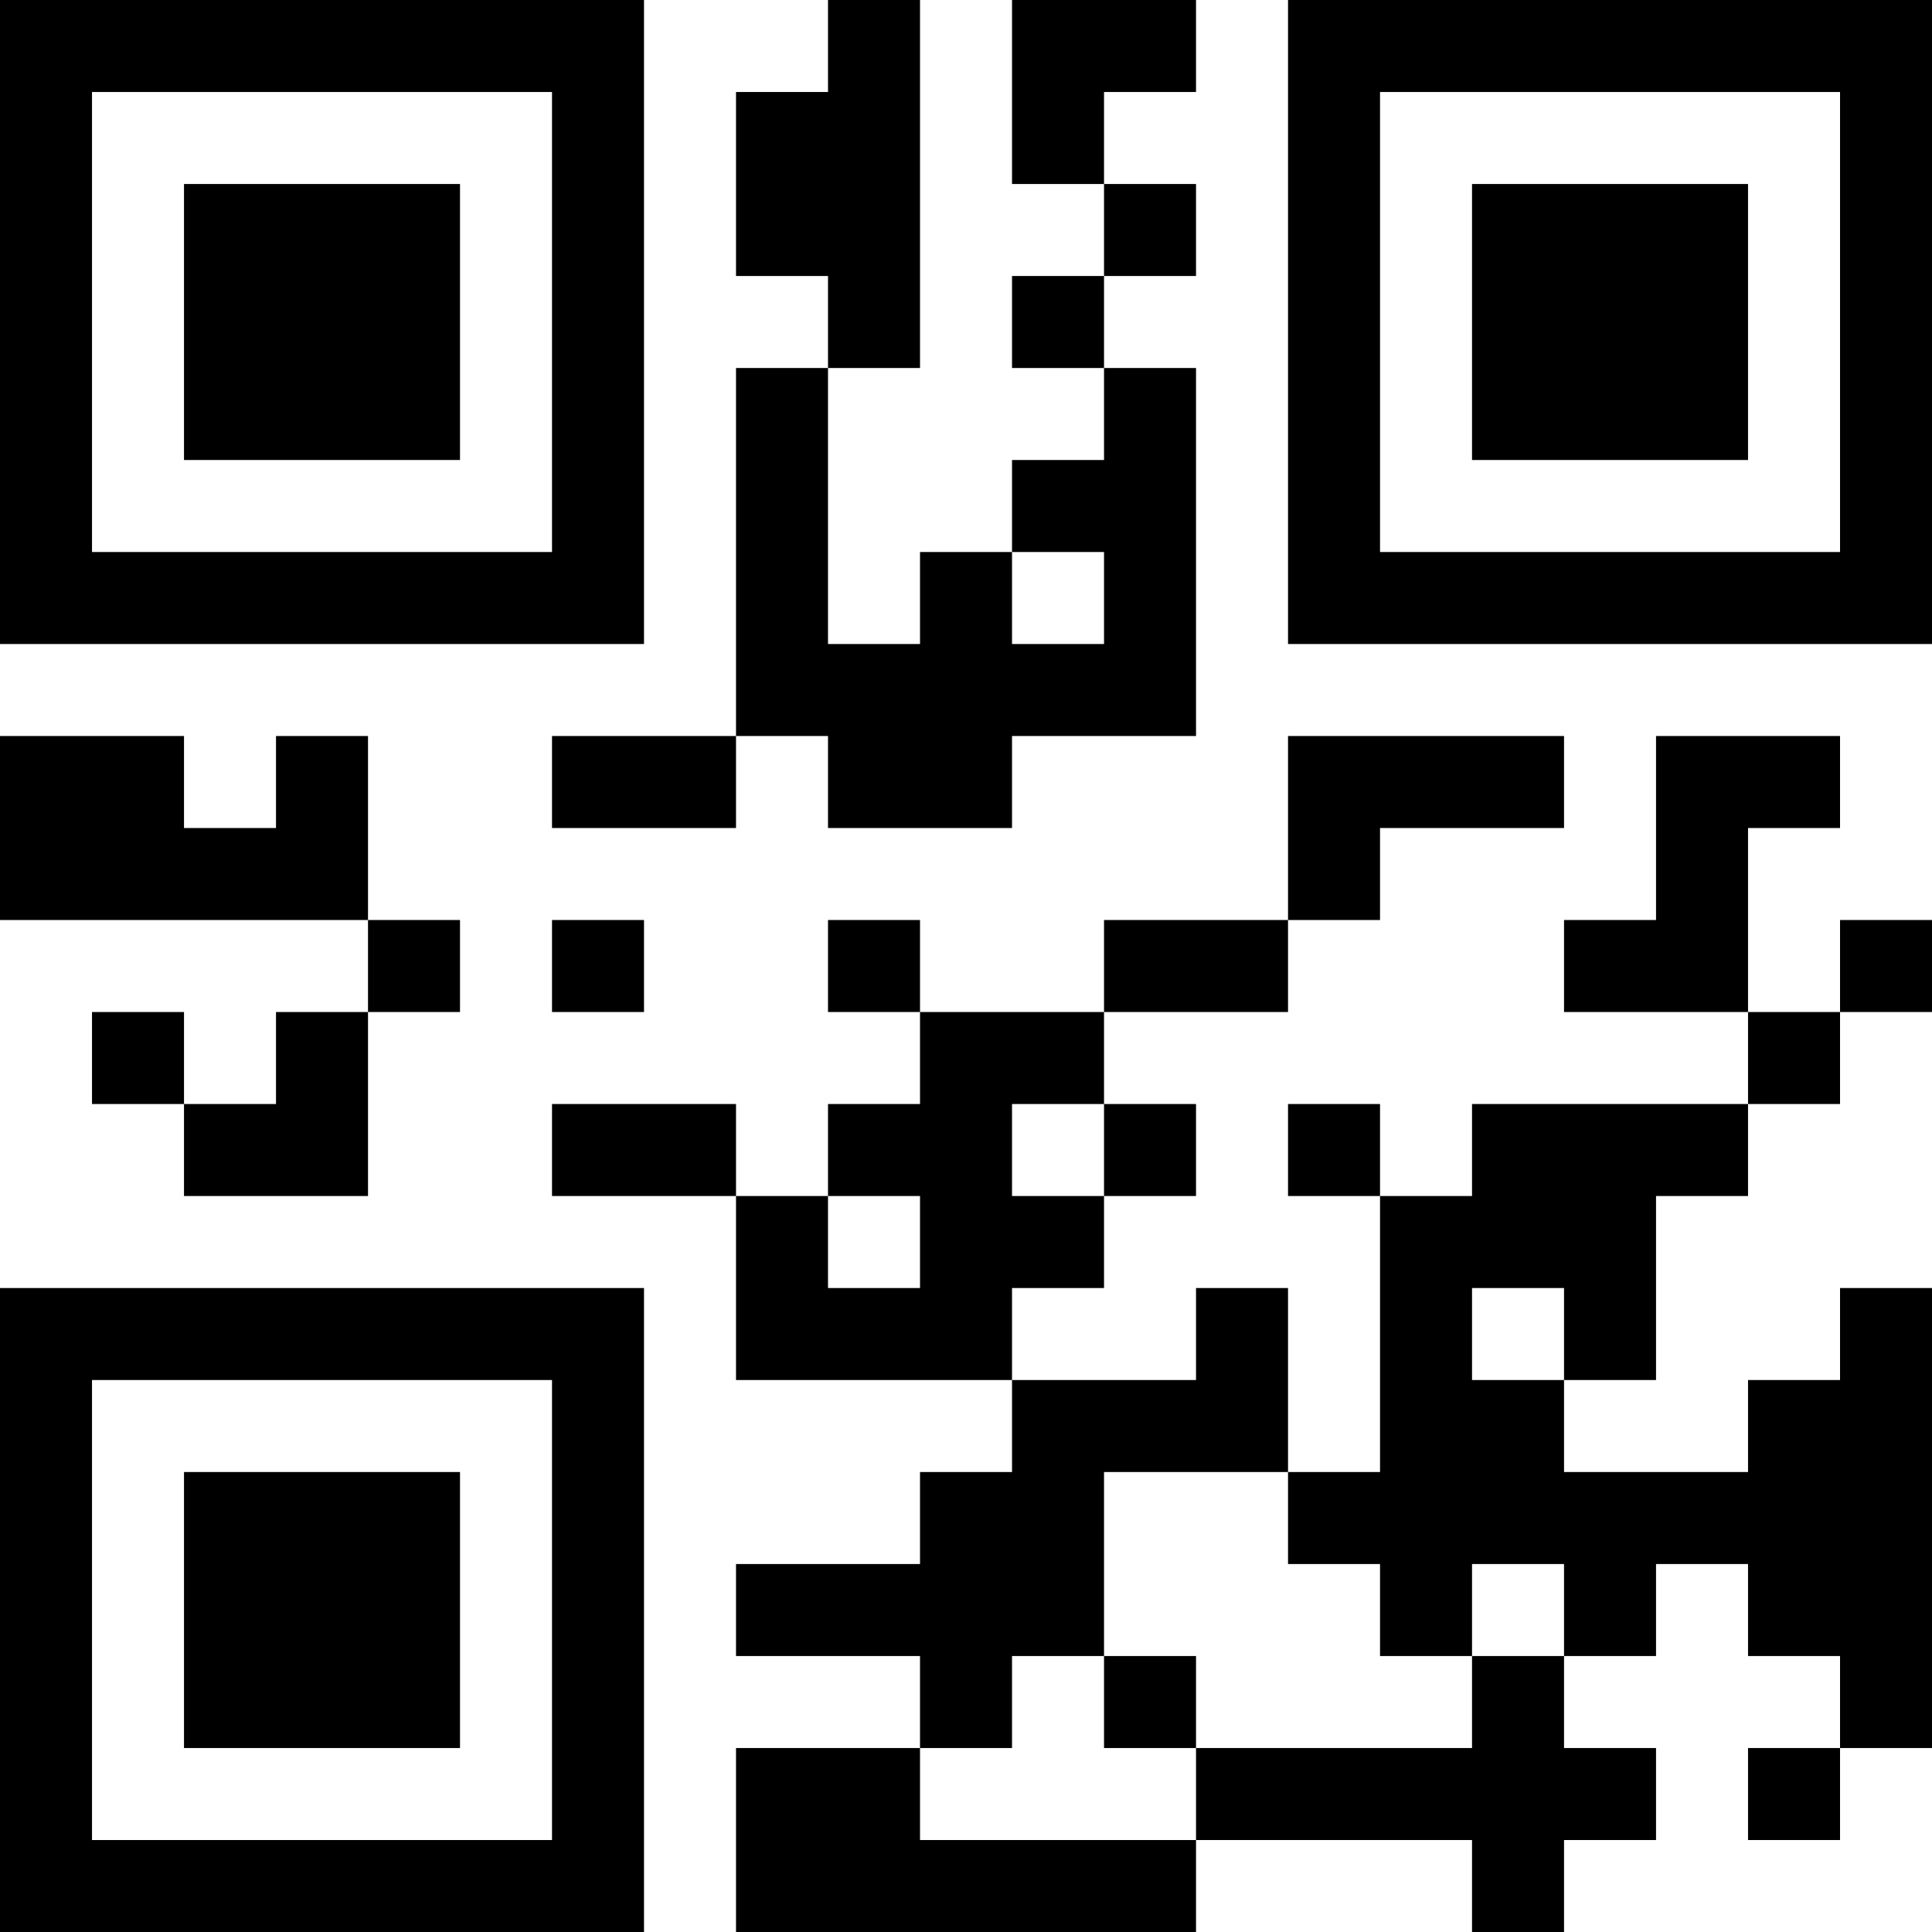 <?xml version="1.0" encoding="UTF-8"?>
<svg xmlns="http://www.w3.org/2000/svg" version="1.1" width="100" height="100" viewBox="0 0 100 100"><rect x="0" y="0" width="100" height="100" fill="#ffffff"/><g transform="scale(4.762)"><g transform="translate(0,0)"><path fill-rule="evenodd" d="M9 0L9 1L8 1L8 3L9 3L9 4L8 4L8 8L6 8L6 9L8 9L8 8L9 8L9 9L11 9L11 8L13 8L13 4L12 4L12 3L13 3L13 2L12 2L12 1L13 1L13 0L11 0L11 2L12 2L12 3L11 3L11 4L12 4L12 5L11 5L11 6L10 6L10 7L9 7L9 4L10 4L10 0ZM11 6L11 7L12 7L12 6ZM0 8L0 10L4 10L4 11L3 11L3 12L2 12L2 11L1 11L1 12L2 12L2 13L4 13L4 11L5 11L5 10L4 10L4 8L3 8L3 9L2 9L2 8ZM14 8L14 10L12 10L12 11L10 11L10 10L9 10L9 11L10 11L10 12L9 12L9 13L8 13L8 12L6 12L6 13L8 13L8 15L11 15L11 16L10 16L10 17L8 17L8 18L10 18L10 19L8 19L8 21L13 21L13 20L16 20L16 21L17 21L17 20L18 20L18 19L17 19L17 18L18 18L18 17L19 17L19 18L20 18L20 19L19 19L19 20L20 20L20 19L21 19L21 14L20 14L20 15L19 15L19 16L17 16L17 15L18 15L18 13L19 13L19 12L20 12L20 11L21 11L21 10L20 10L20 11L19 11L19 9L20 9L20 8L18 8L18 10L17 10L17 11L19 11L19 12L16 12L16 13L15 13L15 12L14 12L14 13L15 13L15 16L14 16L14 14L13 14L13 15L11 15L11 14L12 14L12 13L13 13L13 12L12 12L12 11L14 11L14 10L15 10L15 9L17 9L17 8ZM6 10L6 11L7 11L7 10ZM11 12L11 13L12 13L12 12ZM9 13L9 14L10 14L10 13ZM16 14L16 15L17 15L17 14ZM12 16L12 18L11 18L11 19L10 19L10 20L13 20L13 19L16 19L16 18L17 18L17 17L16 17L16 18L15 18L15 17L14 17L14 16ZM12 18L12 19L13 19L13 18ZM0 0L0 7L7 7L7 0ZM1 1L1 6L6 6L6 1ZM2 2L2 5L5 5L5 2ZM14 0L14 7L21 7L21 0ZM15 1L15 6L20 6L20 1ZM16 2L16 5L19 5L19 2ZM0 14L0 21L7 21L7 14ZM1 15L1 20L6 20L6 15ZM2 16L2 19L5 19L5 16Z" fill="#000000"/></g></g></svg>
